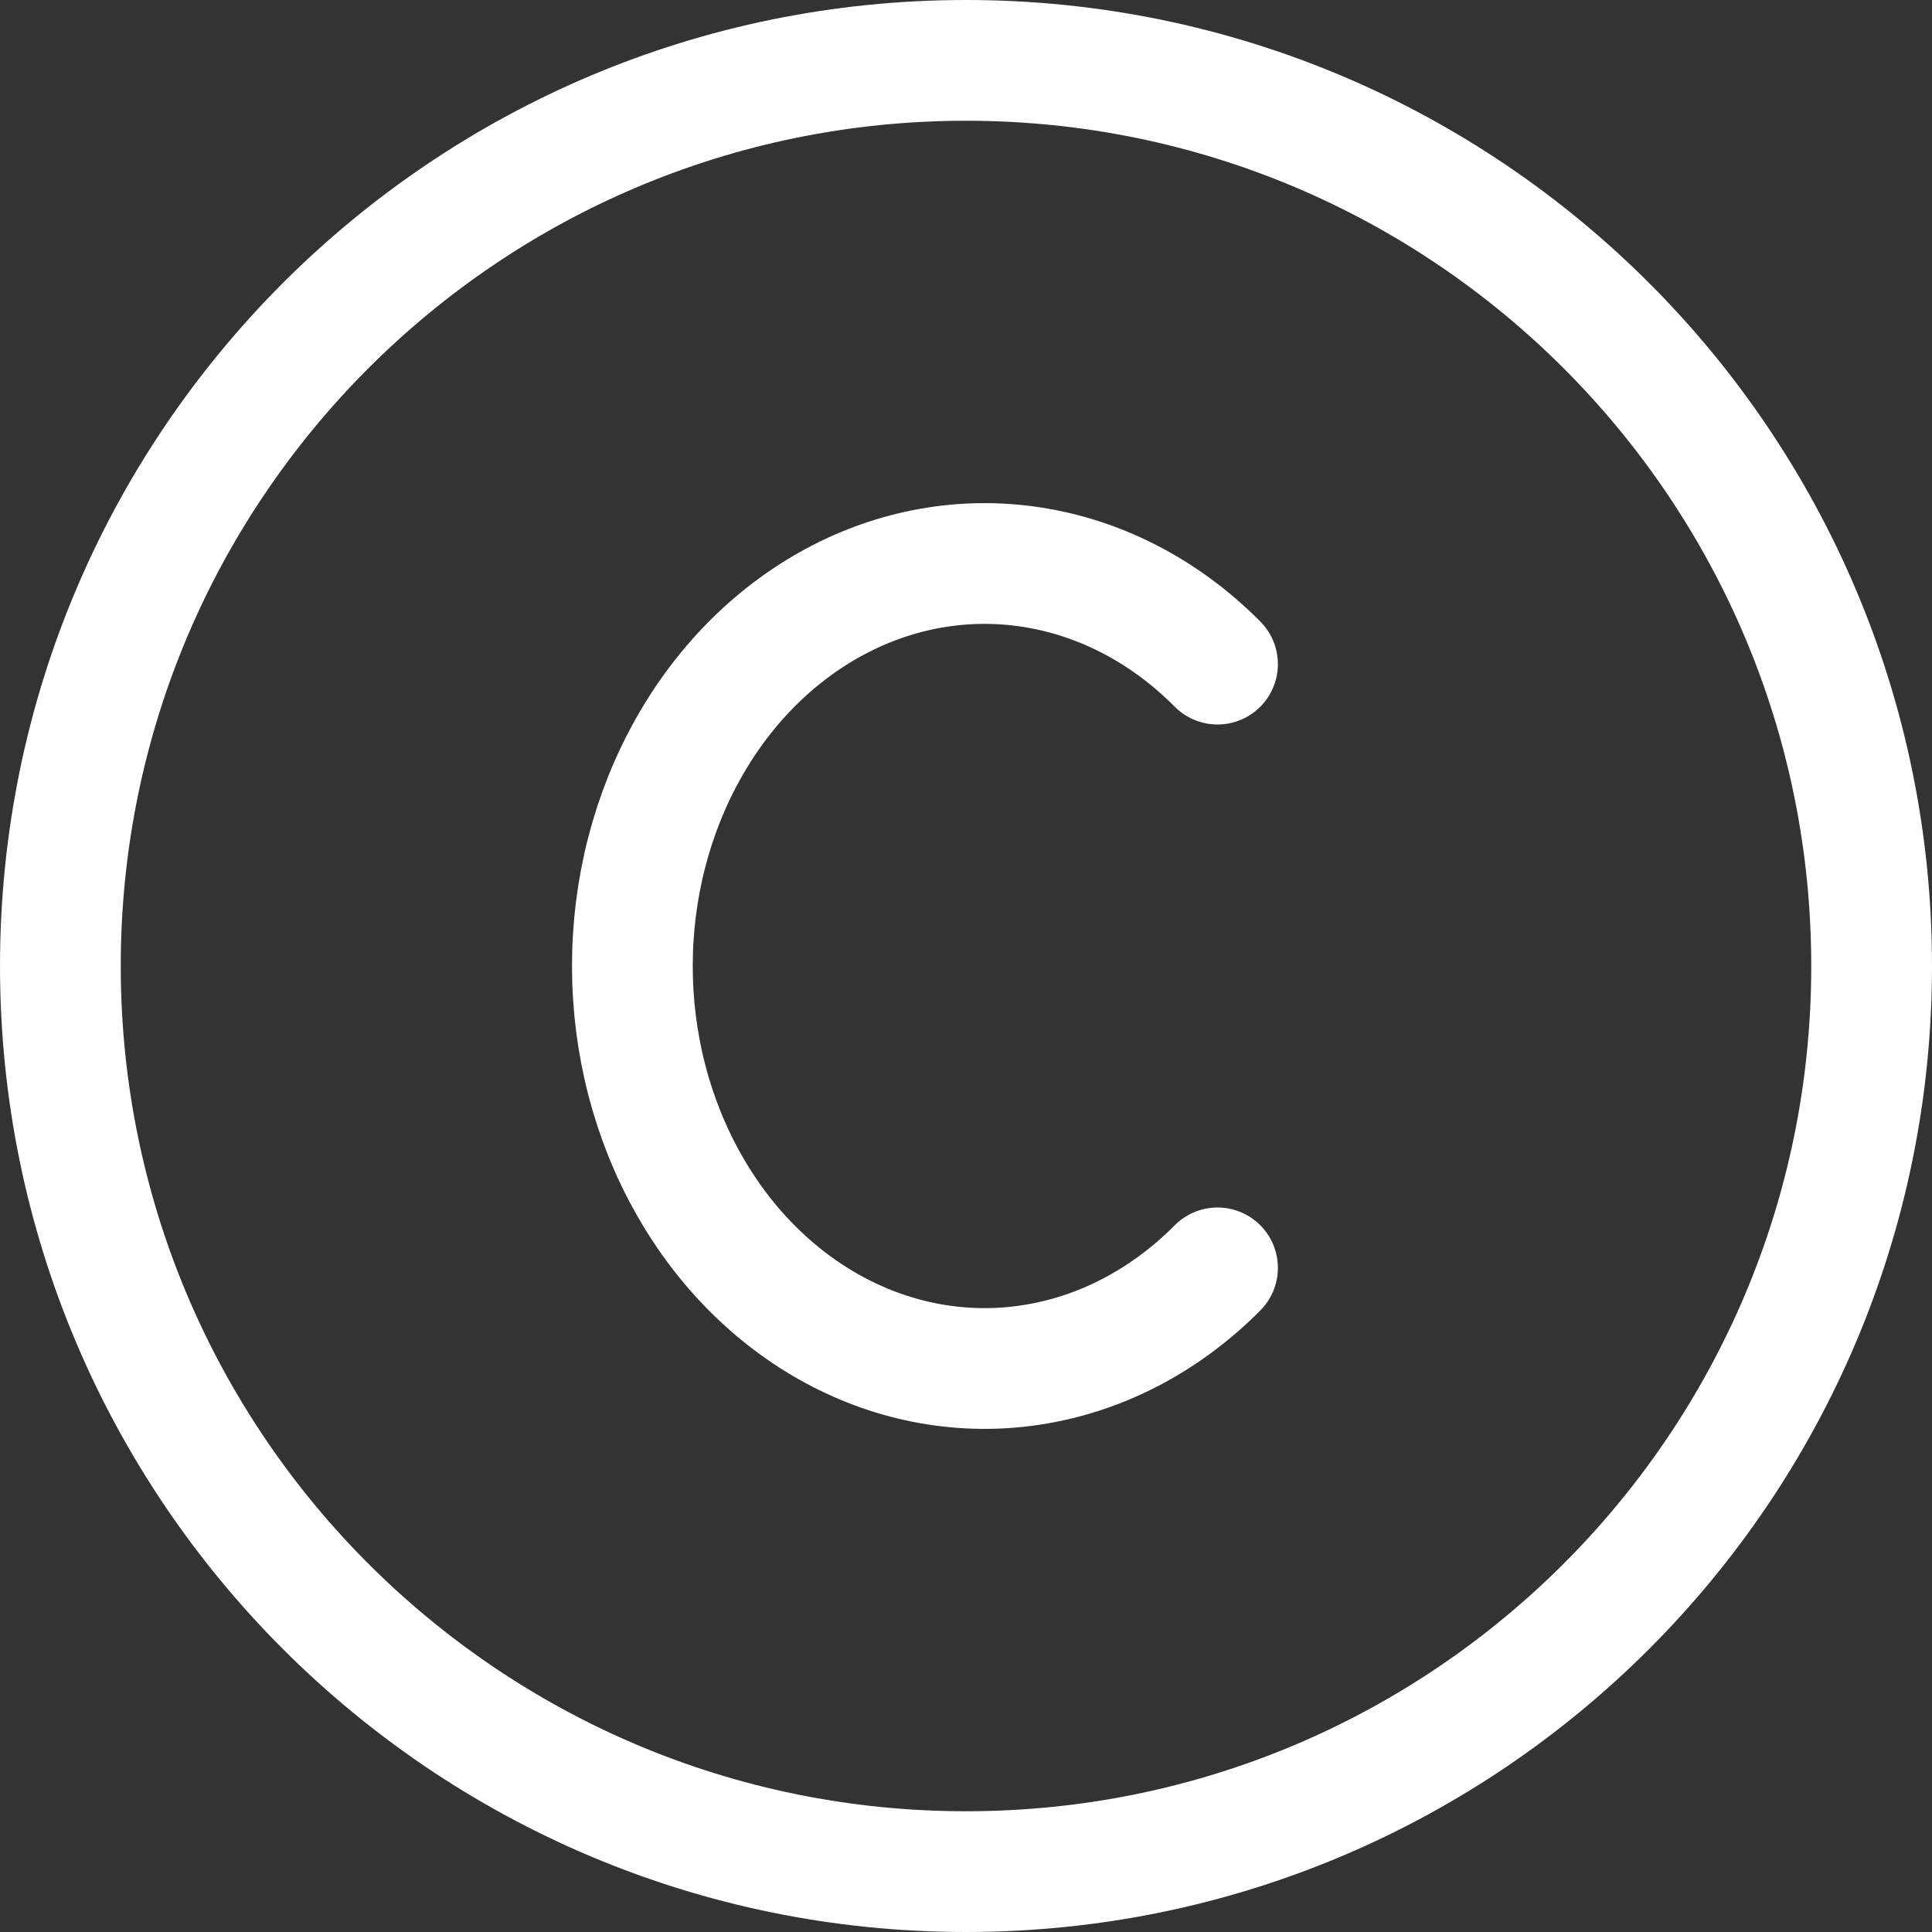 <svg width="16" height="16" viewBox="0 0 16 16" fill="none" xmlns="http://www.w3.org/2000/svg">
<rect x="0" y="0" width="16" height="16" fill="#333333" stroke="none"/>
<path d="M8 15.5C12.142 15.5 15.5 12.142 15.5 8C15.5 3.858 12.142 0.5 8 0.5C3.858 0.5 0.5 3.858 0.5 8C0.5 12.142 3.858 15.5 8 15.5Z" stroke="white" stroke-linecap="round" stroke-linejoin="round"/>
<path d="M10.083 5.5C9.662 5.076 9.143 4.799 8.588 4.704C8.033 4.608 7.466 4.698 6.954 4.962C6.443 5.226 6.008 5.653 5.704 6.192C5.399 6.731 5.237 7.359 5.237 8C5.237 8.642 5.399 9.269 5.704 9.808C6.008 10.347 6.443 10.774 6.954 11.038C7.466 11.302 8.033 11.392 8.588 11.296C9.143 11.201 9.662 10.924 10.083 10.5" stroke="white" stroke-linecap="round" stroke-linejoin="round"/>
</svg>
